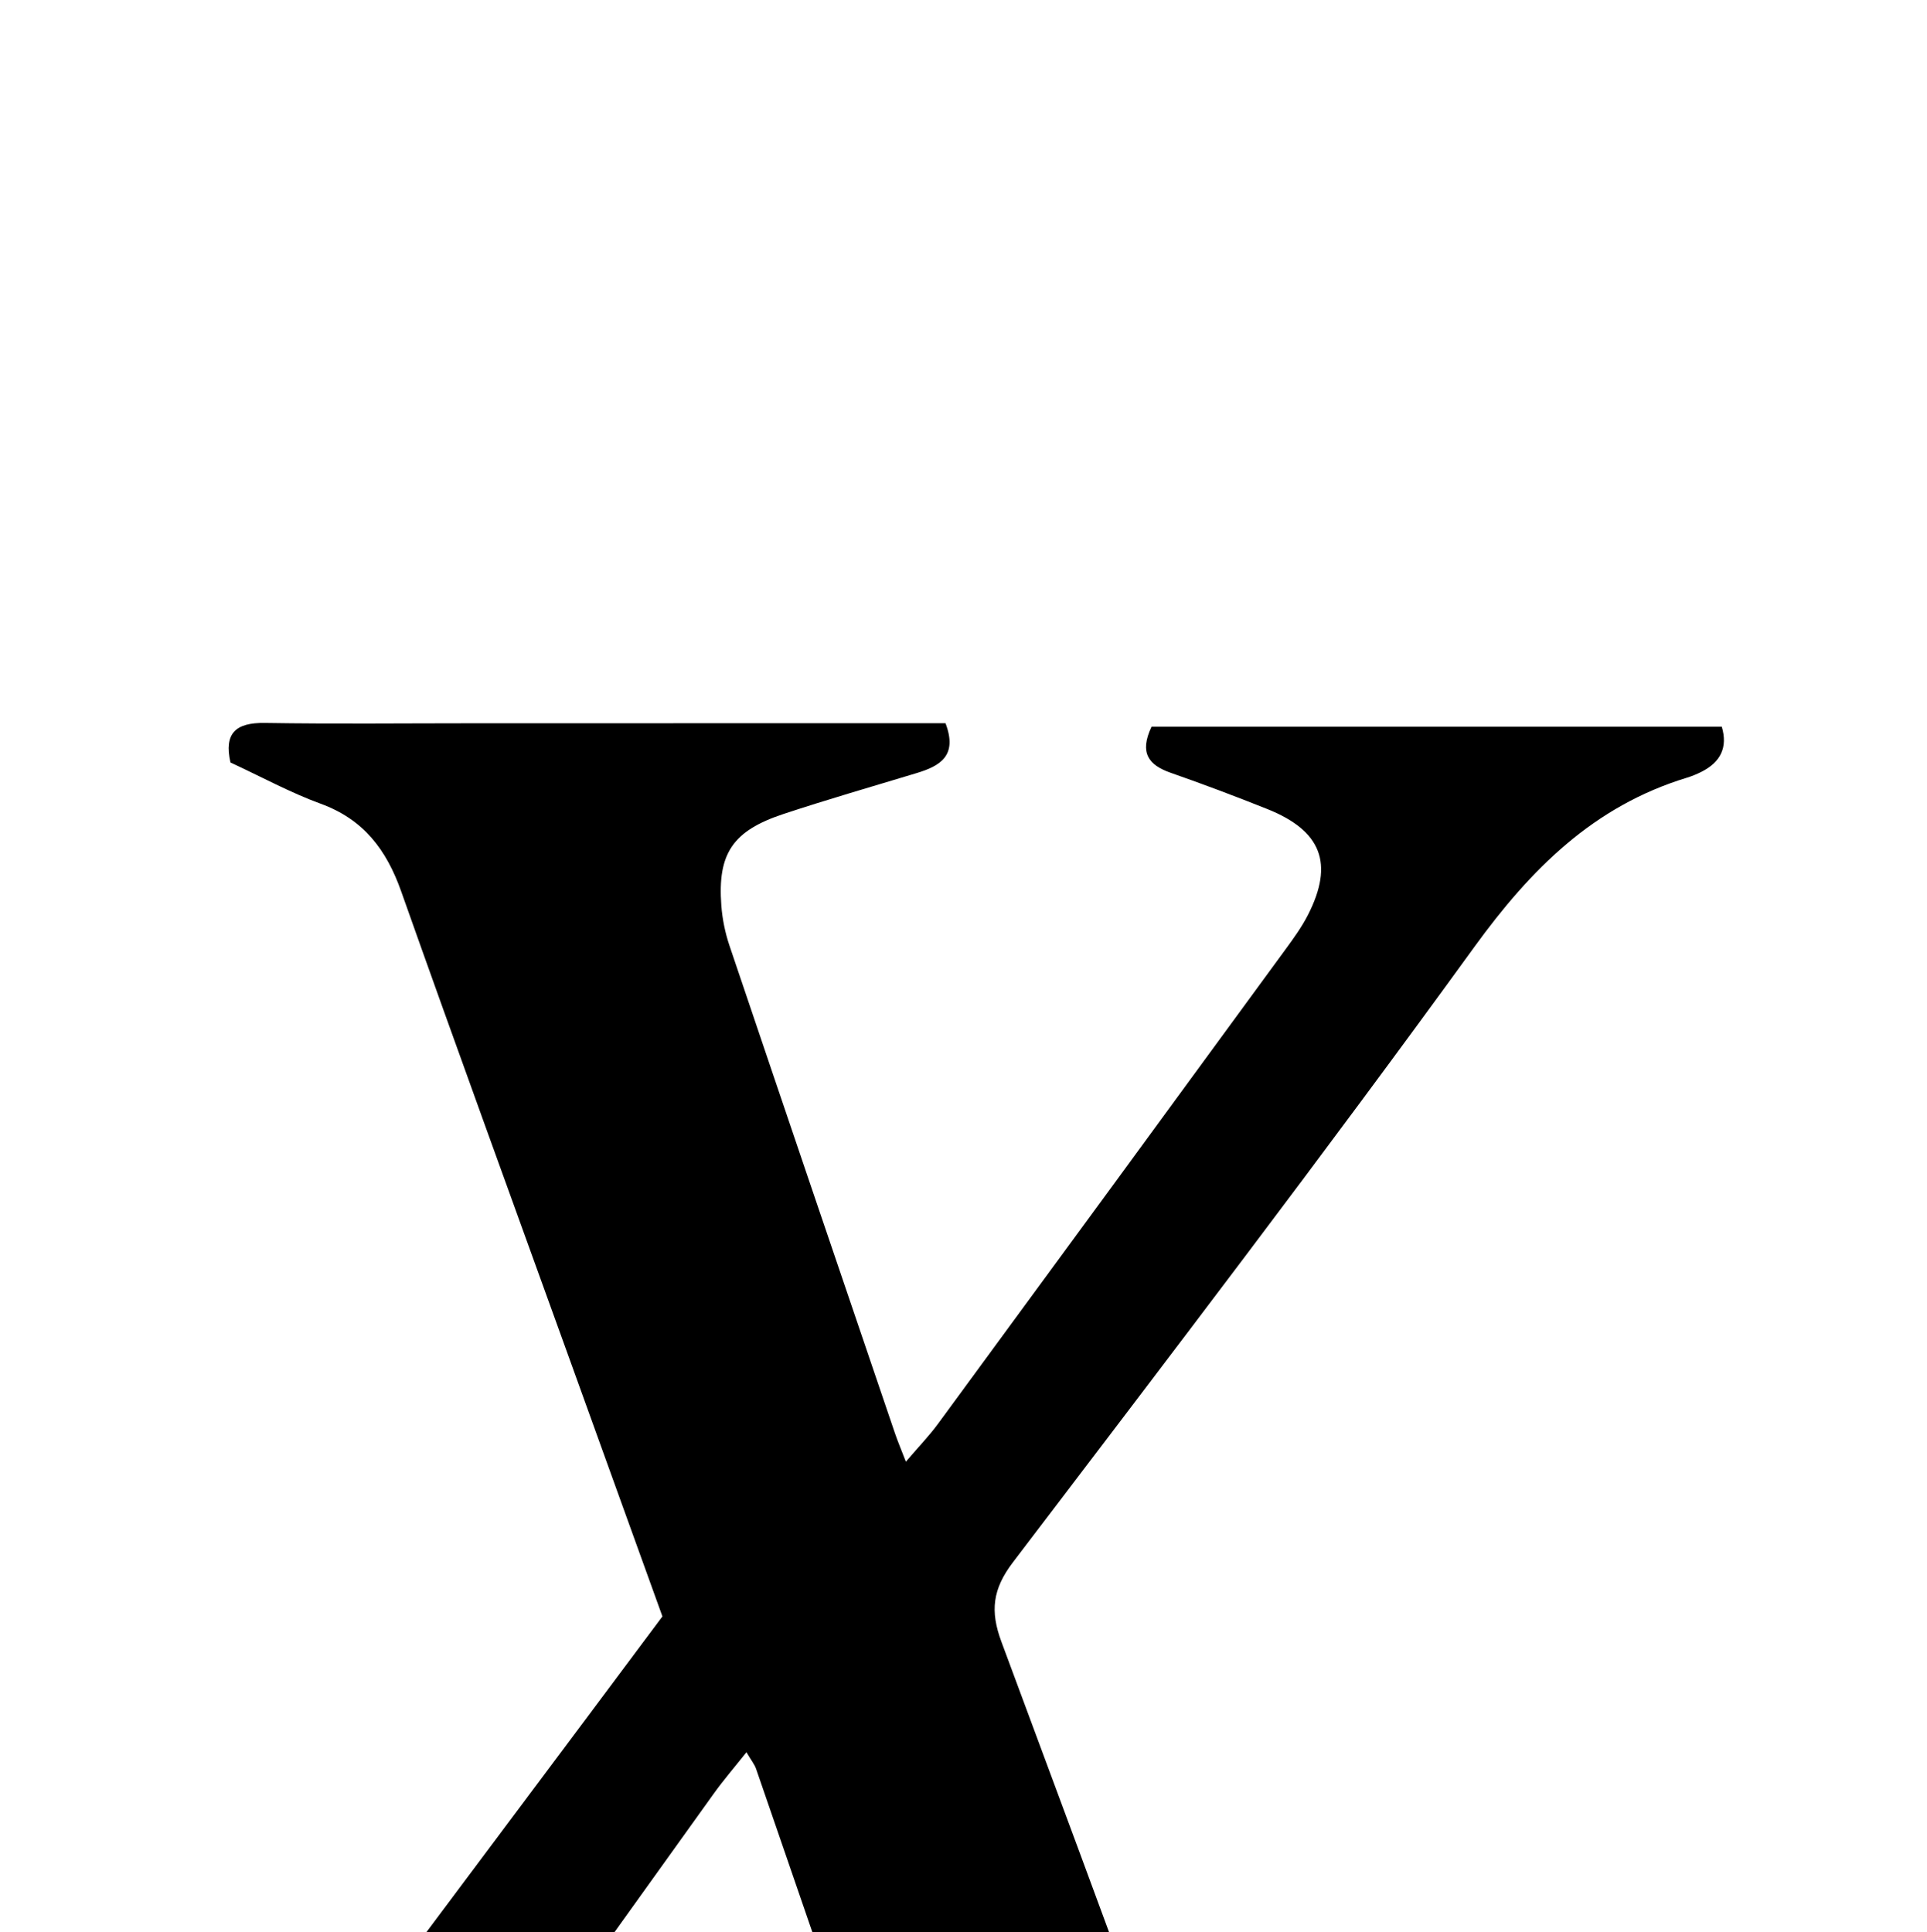 <?xml version="1.0" encoding="iso-8859-1"?>
<!-- Generator: Adobe Illustrator 25.2.1, SVG Export Plug-In . SVG Version: 6.00 Build 0)  -->
<svg version="1.1" xmlns="http://www.w3.org/2000/svg" xmlns:xlink="http://www.w3.org/1999/xlink" x="0px" y="0px"
	 viewBox="0 0 186.503 187.044" style="enable-background:new 0 0 186.503 187.044;" xml:space="preserve">
<g>
	<path d="M72.246,169.622c-1.167,1.471-2.221,2.692-3.157,3.997c-14.651,20.434-29.292,40.874-43.912,61.33
		c-1.061,1.484-2.144,3.007-2.871,4.664c-1.976,4.501-0.785,7.189,3.876,8.895c4.505,1.649,9.058,3.164,13.783,4.805
		c-0.117,1.181-0.211,2.13-0.335,3.379c-19.531,0-38.955,0-59.286,0c1.073-1.695,1.813-2.979,2.684-4.167
		c0.256-0.349,0.867-0.481,1.342-0.617c10.221-2.932,16.558-10.305,22.593-18.572c18.75-25.685,37.92-51.064,57.149-76.86
		c-2.948-8.168-5.927-16.424-8.906-24.679c-5.475-15.173-11.003-30.327-16.386-45.532c-1.421-4.013-3.639-6.945-7.77-8.455
		c-2.956-1.08-5.747-2.609-8.743-3.997c-0.629-2.808,0.465-3.874,3.337-3.829c6.663,0.106,13.328,0.033,19.992,0.032
		c13.662-0.002,27.323-0.004,40.985-0.006c1.652,0,3.304,0,4.889,0c1.206,3.169-0.542,4.147-2.804,4.831
		c-4.295,1.299-8.608,2.545-12.867,3.954c-4.935,1.633-6.4,3.833-6.025,8.866c0.098,1.309,0.37,2.641,0.79,3.886
		c5.315,15.749,10.671,31.484,16.022,47.22c0.251,0.739,0.558,1.46,1.048,2.73c1.255-1.47,2.258-2.504,3.102-3.655
		c11.232-15.305,22.445-30.624,33.65-45.949c0.785-1.073,1.575-2.166,2.175-3.346c2.521-4.959,1.297-8.131-3.953-10.231
		c-3.088-1.235-6.203-2.408-9.342-3.506c-2.102-0.735-3.071-1.892-1.857-4.461c18.21,0,36.622,0,55.192,0
		c0.597,2.001-0.113,3.434-1.981,4.373c-0.444,0.223-0.911,0.415-1.386,0.56c-9.03,2.752-15.116,8.843-20.585,16.39
		c-14.556,20.091-29.626,39.81-44.648,59.559c-1.981,2.605-2.227,4.725-1.118,7.704c10.21,27.429,20.307,54.901,30.376,82.382
		c1.342,3.664,3.514,6.269,7.225,7.705c3.09,1.196,6.048,2.737,9.15,4.165c0.699,2.982-0.661,3.871-3.408,3.836
		c-6.33-0.081-12.662-0.024-18.993-0.024c-14.328,0-28.656,0-42.985,0c-1.652,0-3.305,0-4.884,0c-1.421-3.086,0.145-4.11,2.51-4.773
		c4.801-1.345,9.637-2.595,14.359-4.179c5.699-1.912,7.46-5.198,5.572-10.765c-7.474-22.045-15.091-44.042-22.669-66.052
		C73.034,170.808,72.727,170.44,72.246,169.622z"/>
</g>
</svg>
